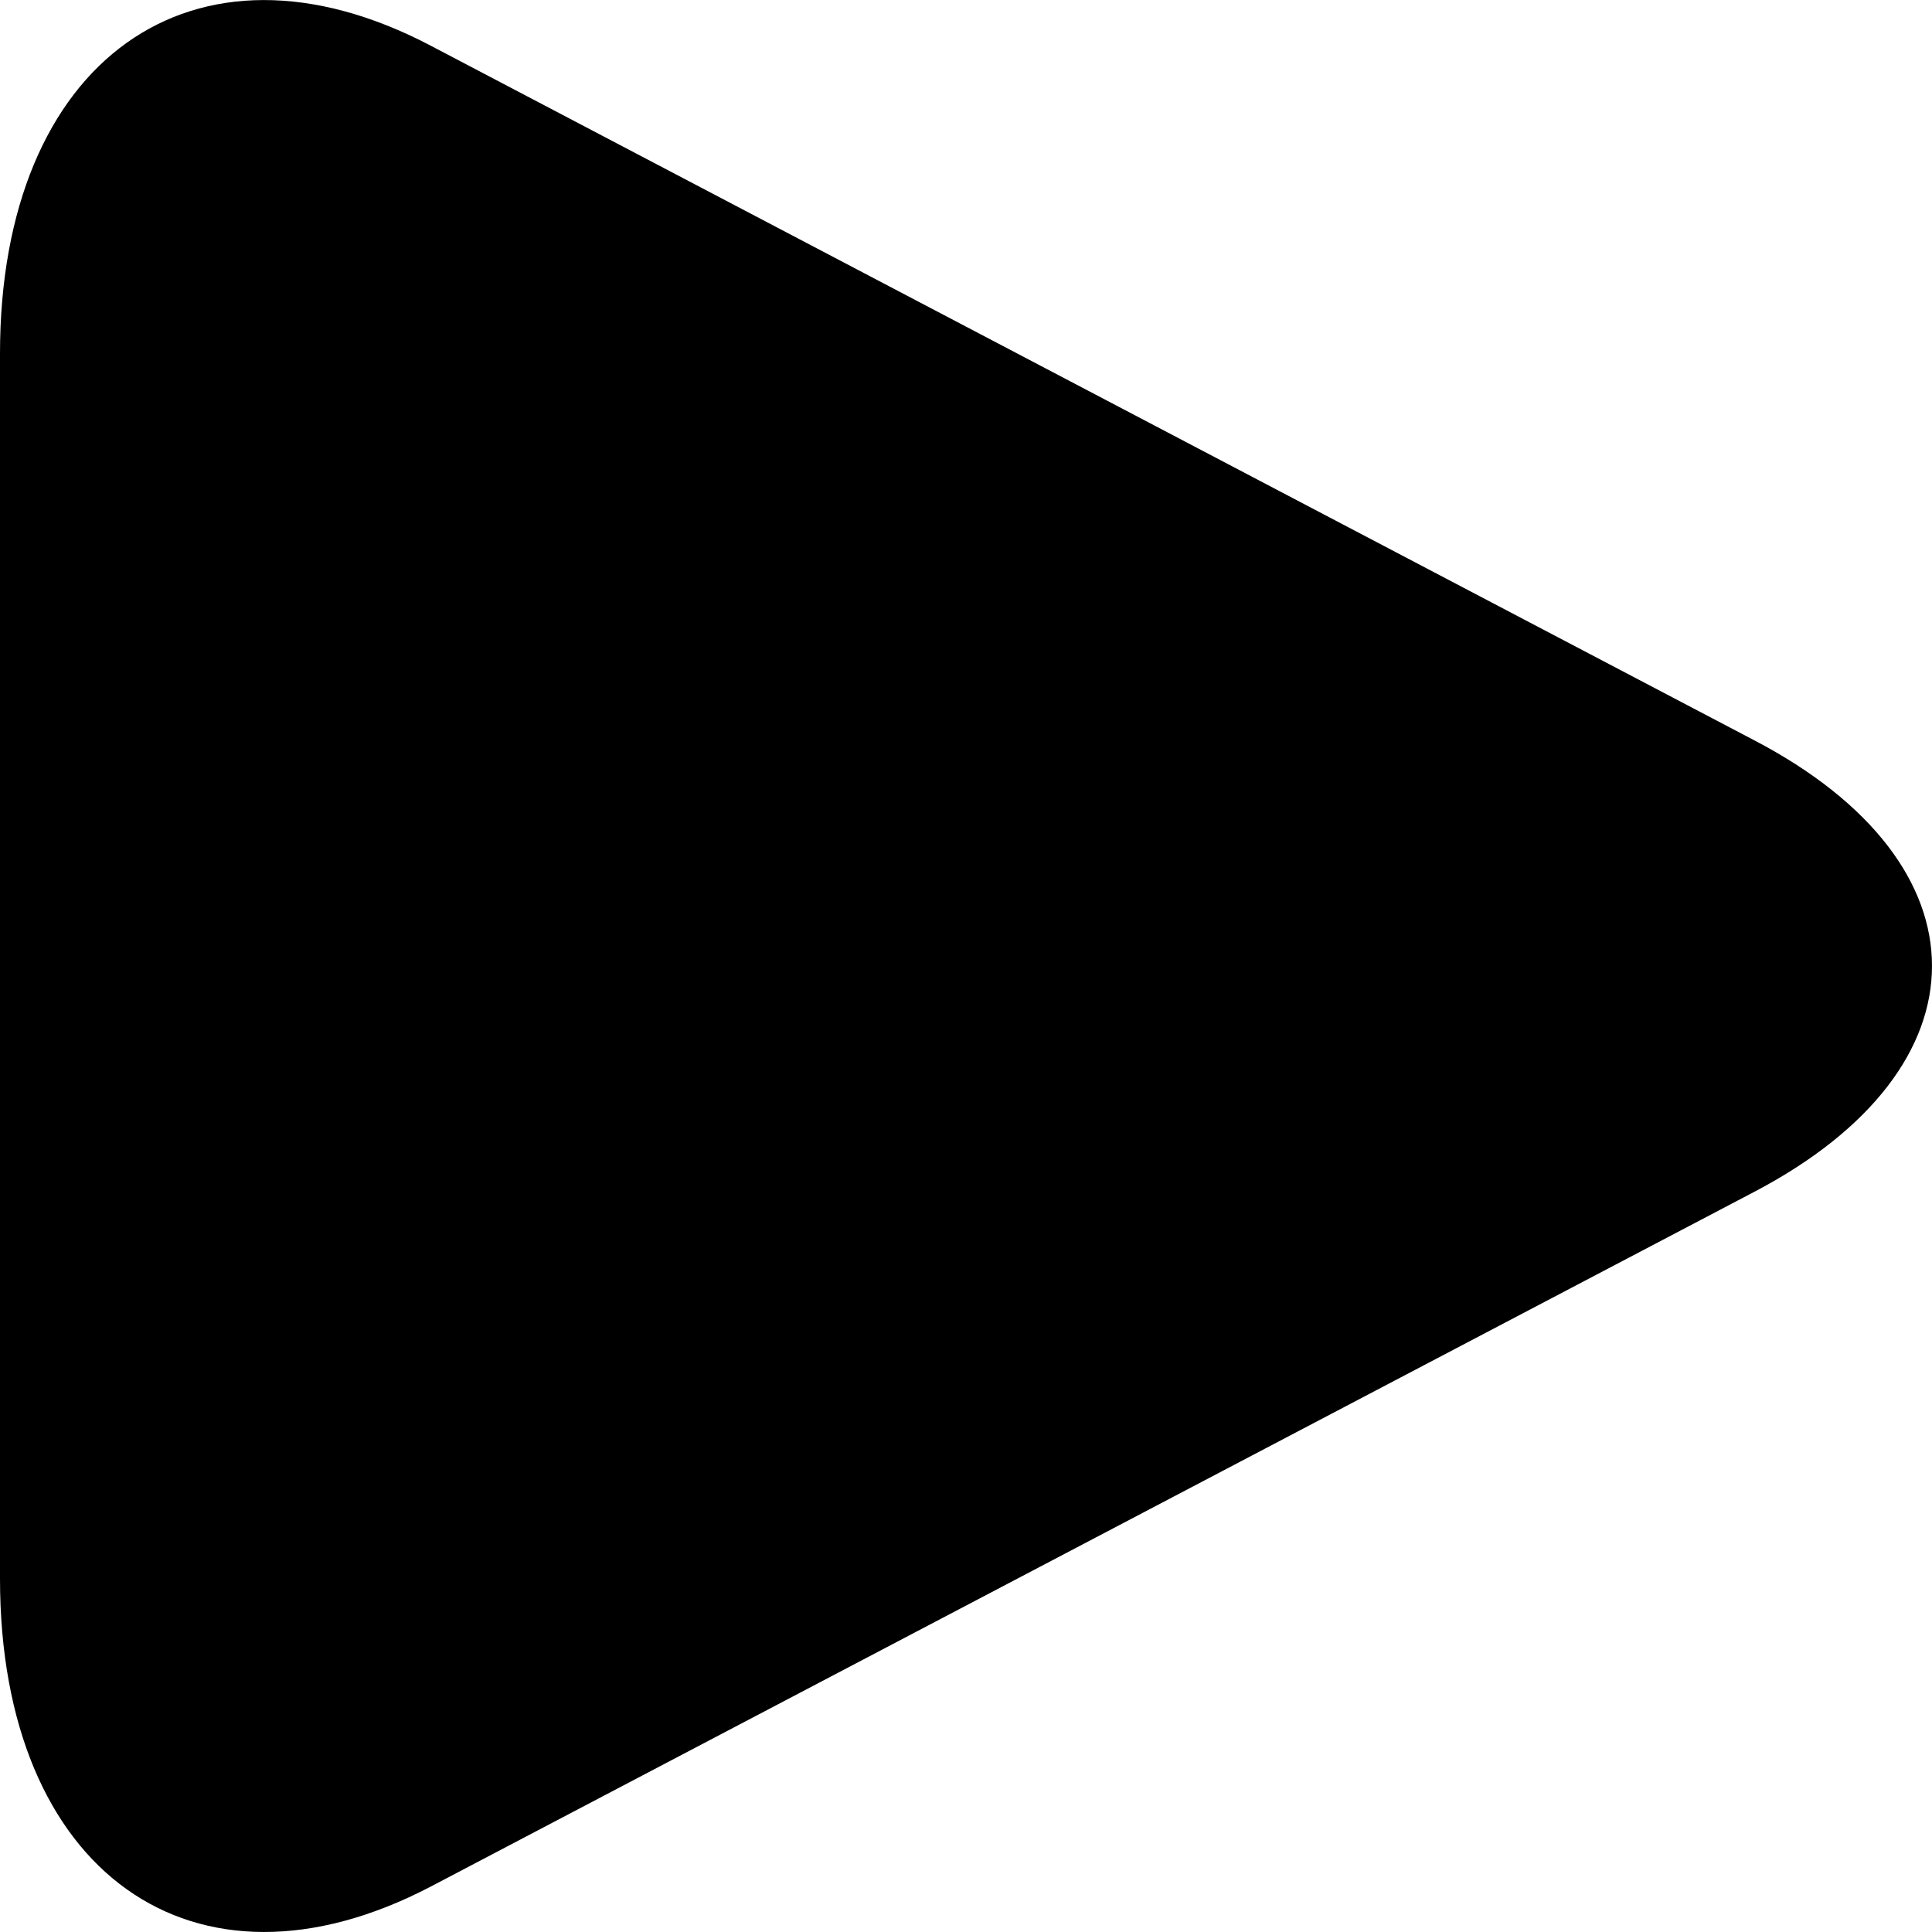 <svg width="14px" height="14px" viewBox="0 0 14 14" version="1.1" xmlns="http://www.w3.org/2000/svg" xmlns:xlink="http://www.w3.org/1999/xlink">
    <!-- Generator: Sketch 49.3 (51167) - http://www.bohemiancoding.com/sketch -->
    <desc>Created with Sketch.</desc>
    <defs></defs>
    <g id="Symbols" stroke="none" stroke-width="1" fill="none" fill-rule="evenodd">
        <g id="direction" fill="#000000" fill-rule="nonzero">
            <path d="M0,2.562 C0,0.435 1.405,-0.57 3.121,0.331 L12.713,5.365 C14.429,6.262 14.429,7.736 12.713,8.636 L3.121,13.671 C1.405,14.568 0,13.567 0,11.44 L0,2.562 Z" id="Shape"></path>
        </g>
    </g>
</svg>